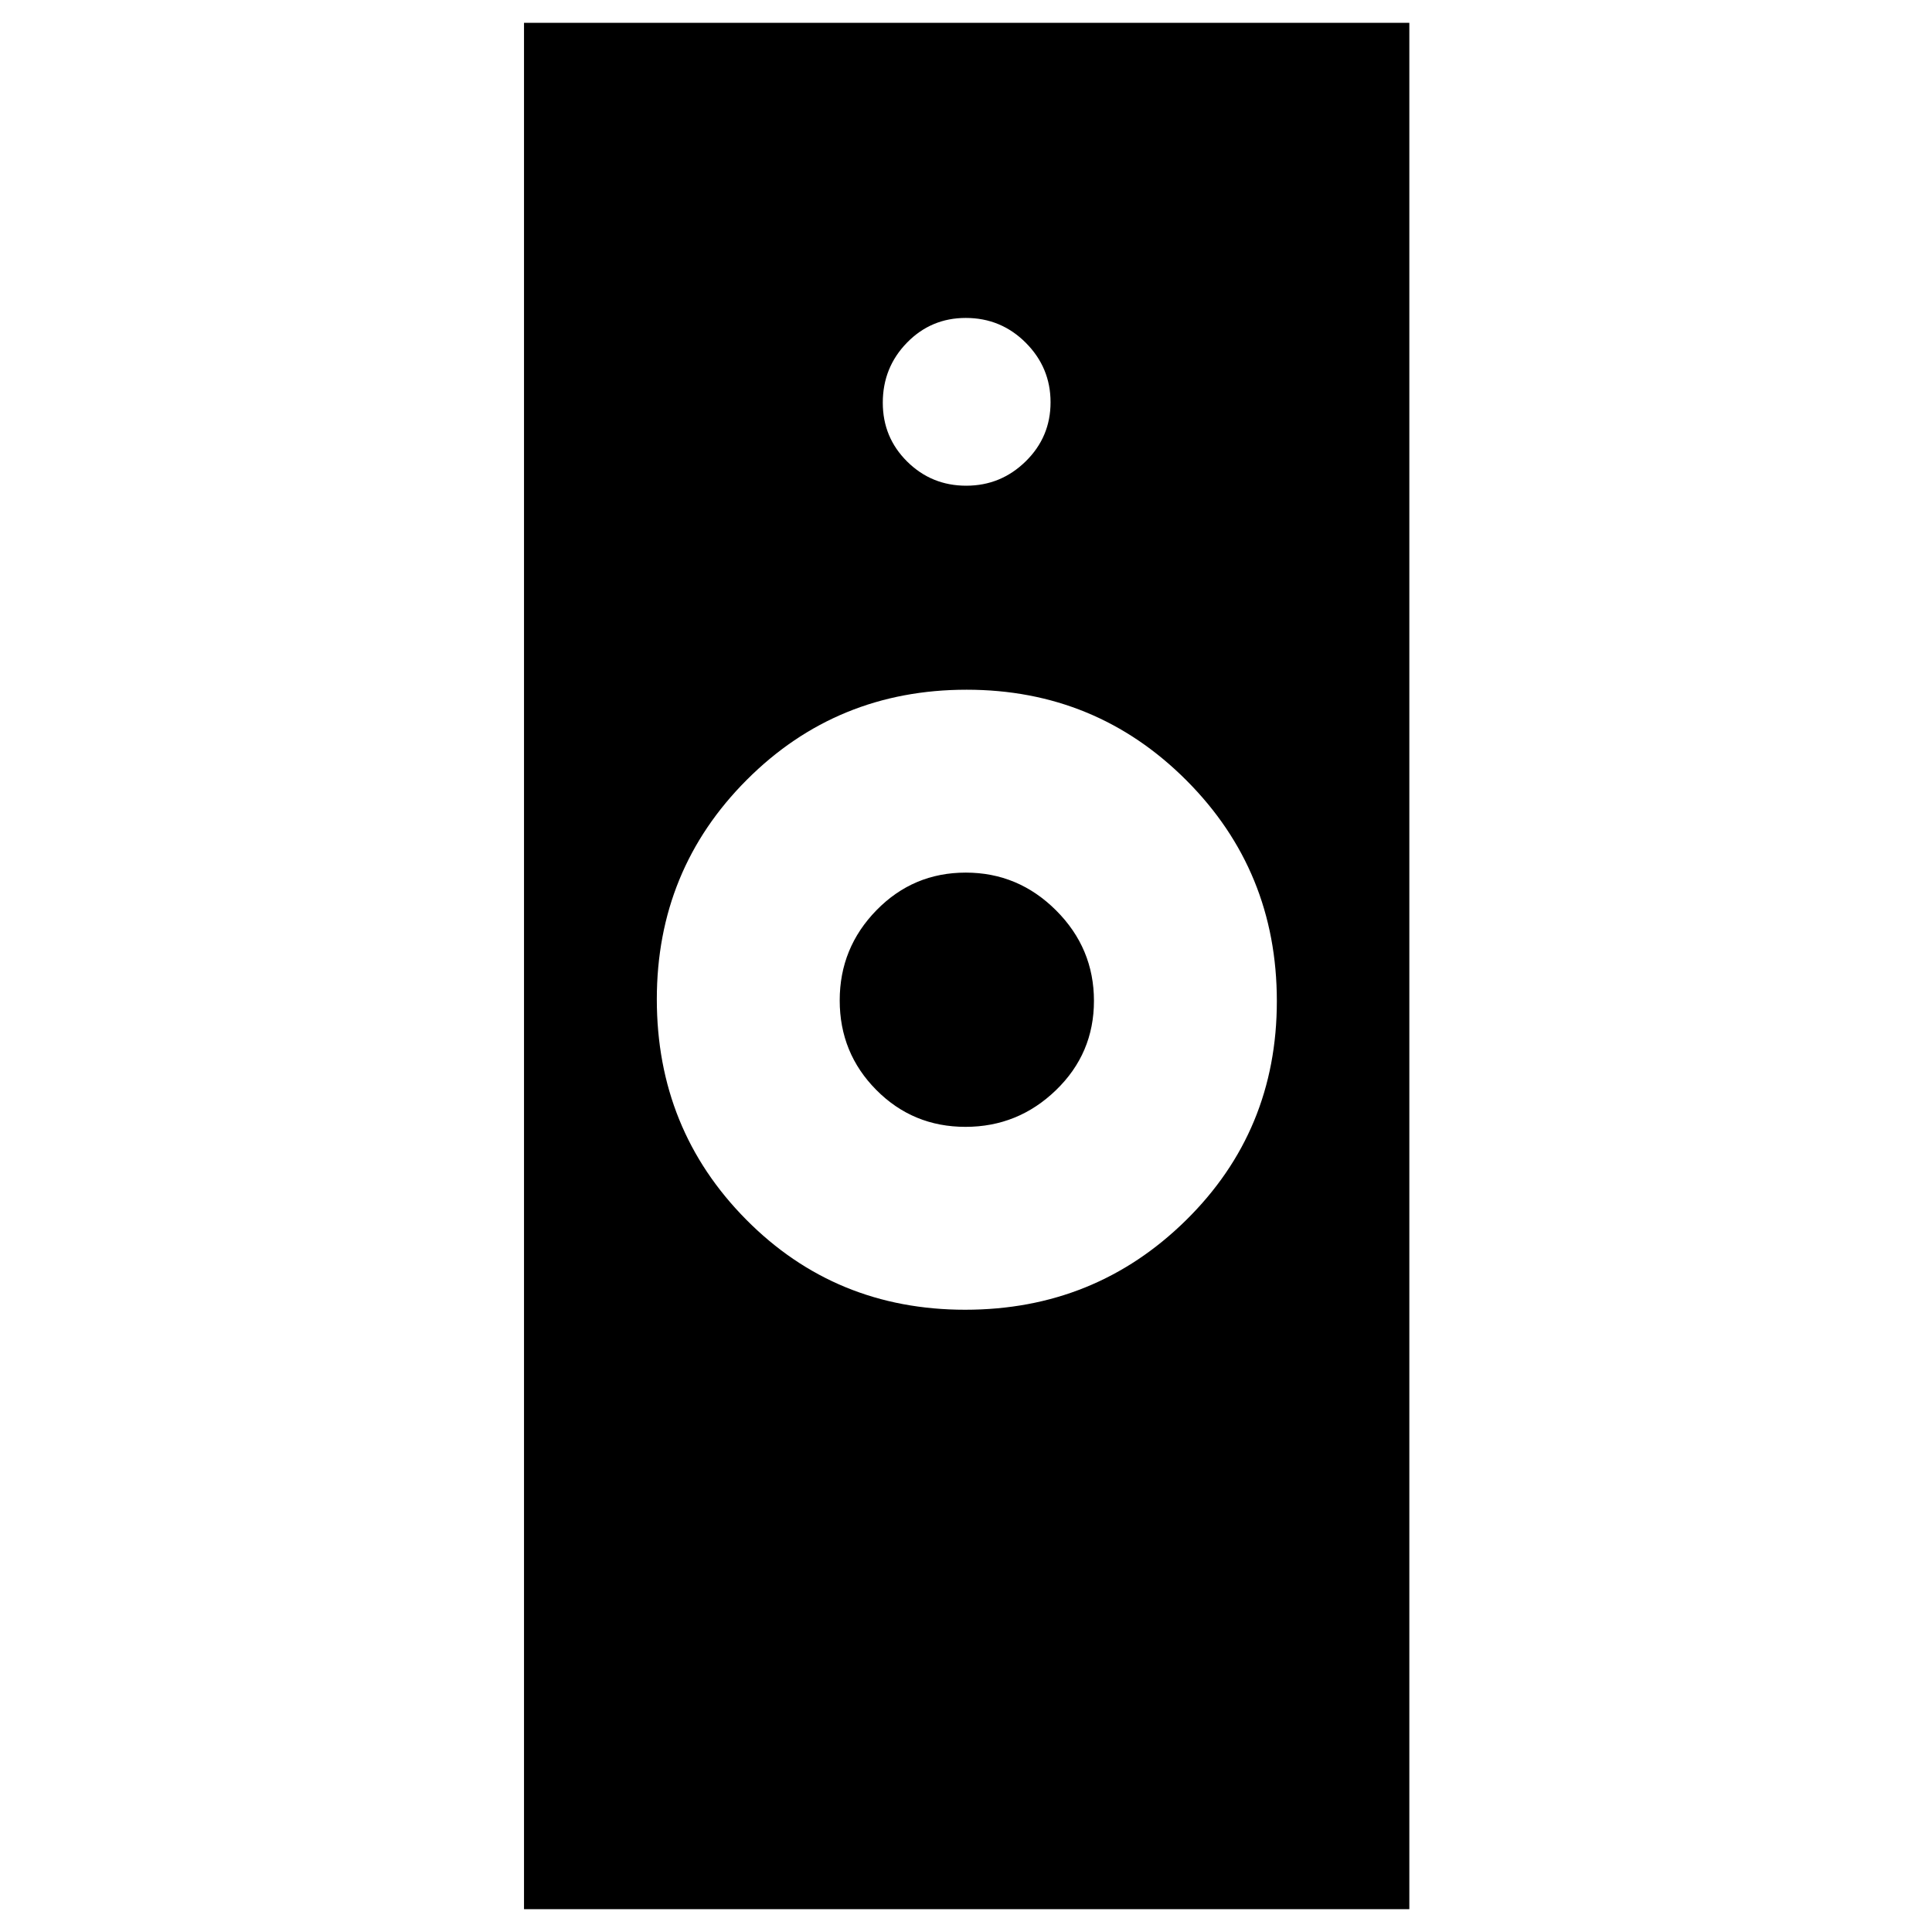 <svg xmlns="http://www.w3.org/2000/svg" height="40" viewBox="0 -960 960 960" width="40"><path d="M479.615-309.196q64.506 0 109.674-44.45 45.168-44.45 45.168-108.903 0-64.712-44.96-109.723-44.959-45.011-109.187-45.011-64.506 0-109.223 44.768-44.718 44.769-44.718 109.048 0 64.624 44.37 109.447 44.37 44.824 108.876 44.824ZM260.377-11.341v-937.318H700.29v937.318H260.377Zm219.359-388.732q-26.096 0-44.293-18.324-18.196-18.324-18.196-44.502 0-26.111 18.266-44.809 18.267-18.698 44.363-18.698 26.095 0 44.899 18.79 18.805 18.79 18.805 44.932 0 26.142-18.875 44.377-18.874 18.234-44.969 18.234Zm.369-318.58q17.228 0 29.569-12.112 12.34-12.112 12.34-29.34t-12.307-29.569q-12.308-12.34-29.824-12.34-17.233 0-29.232 12.307-11.998 12.308-11.998 29.824 0 17.233 12.112 29.232 12.112 11.998 29.34 11.998Z"/></svg>
